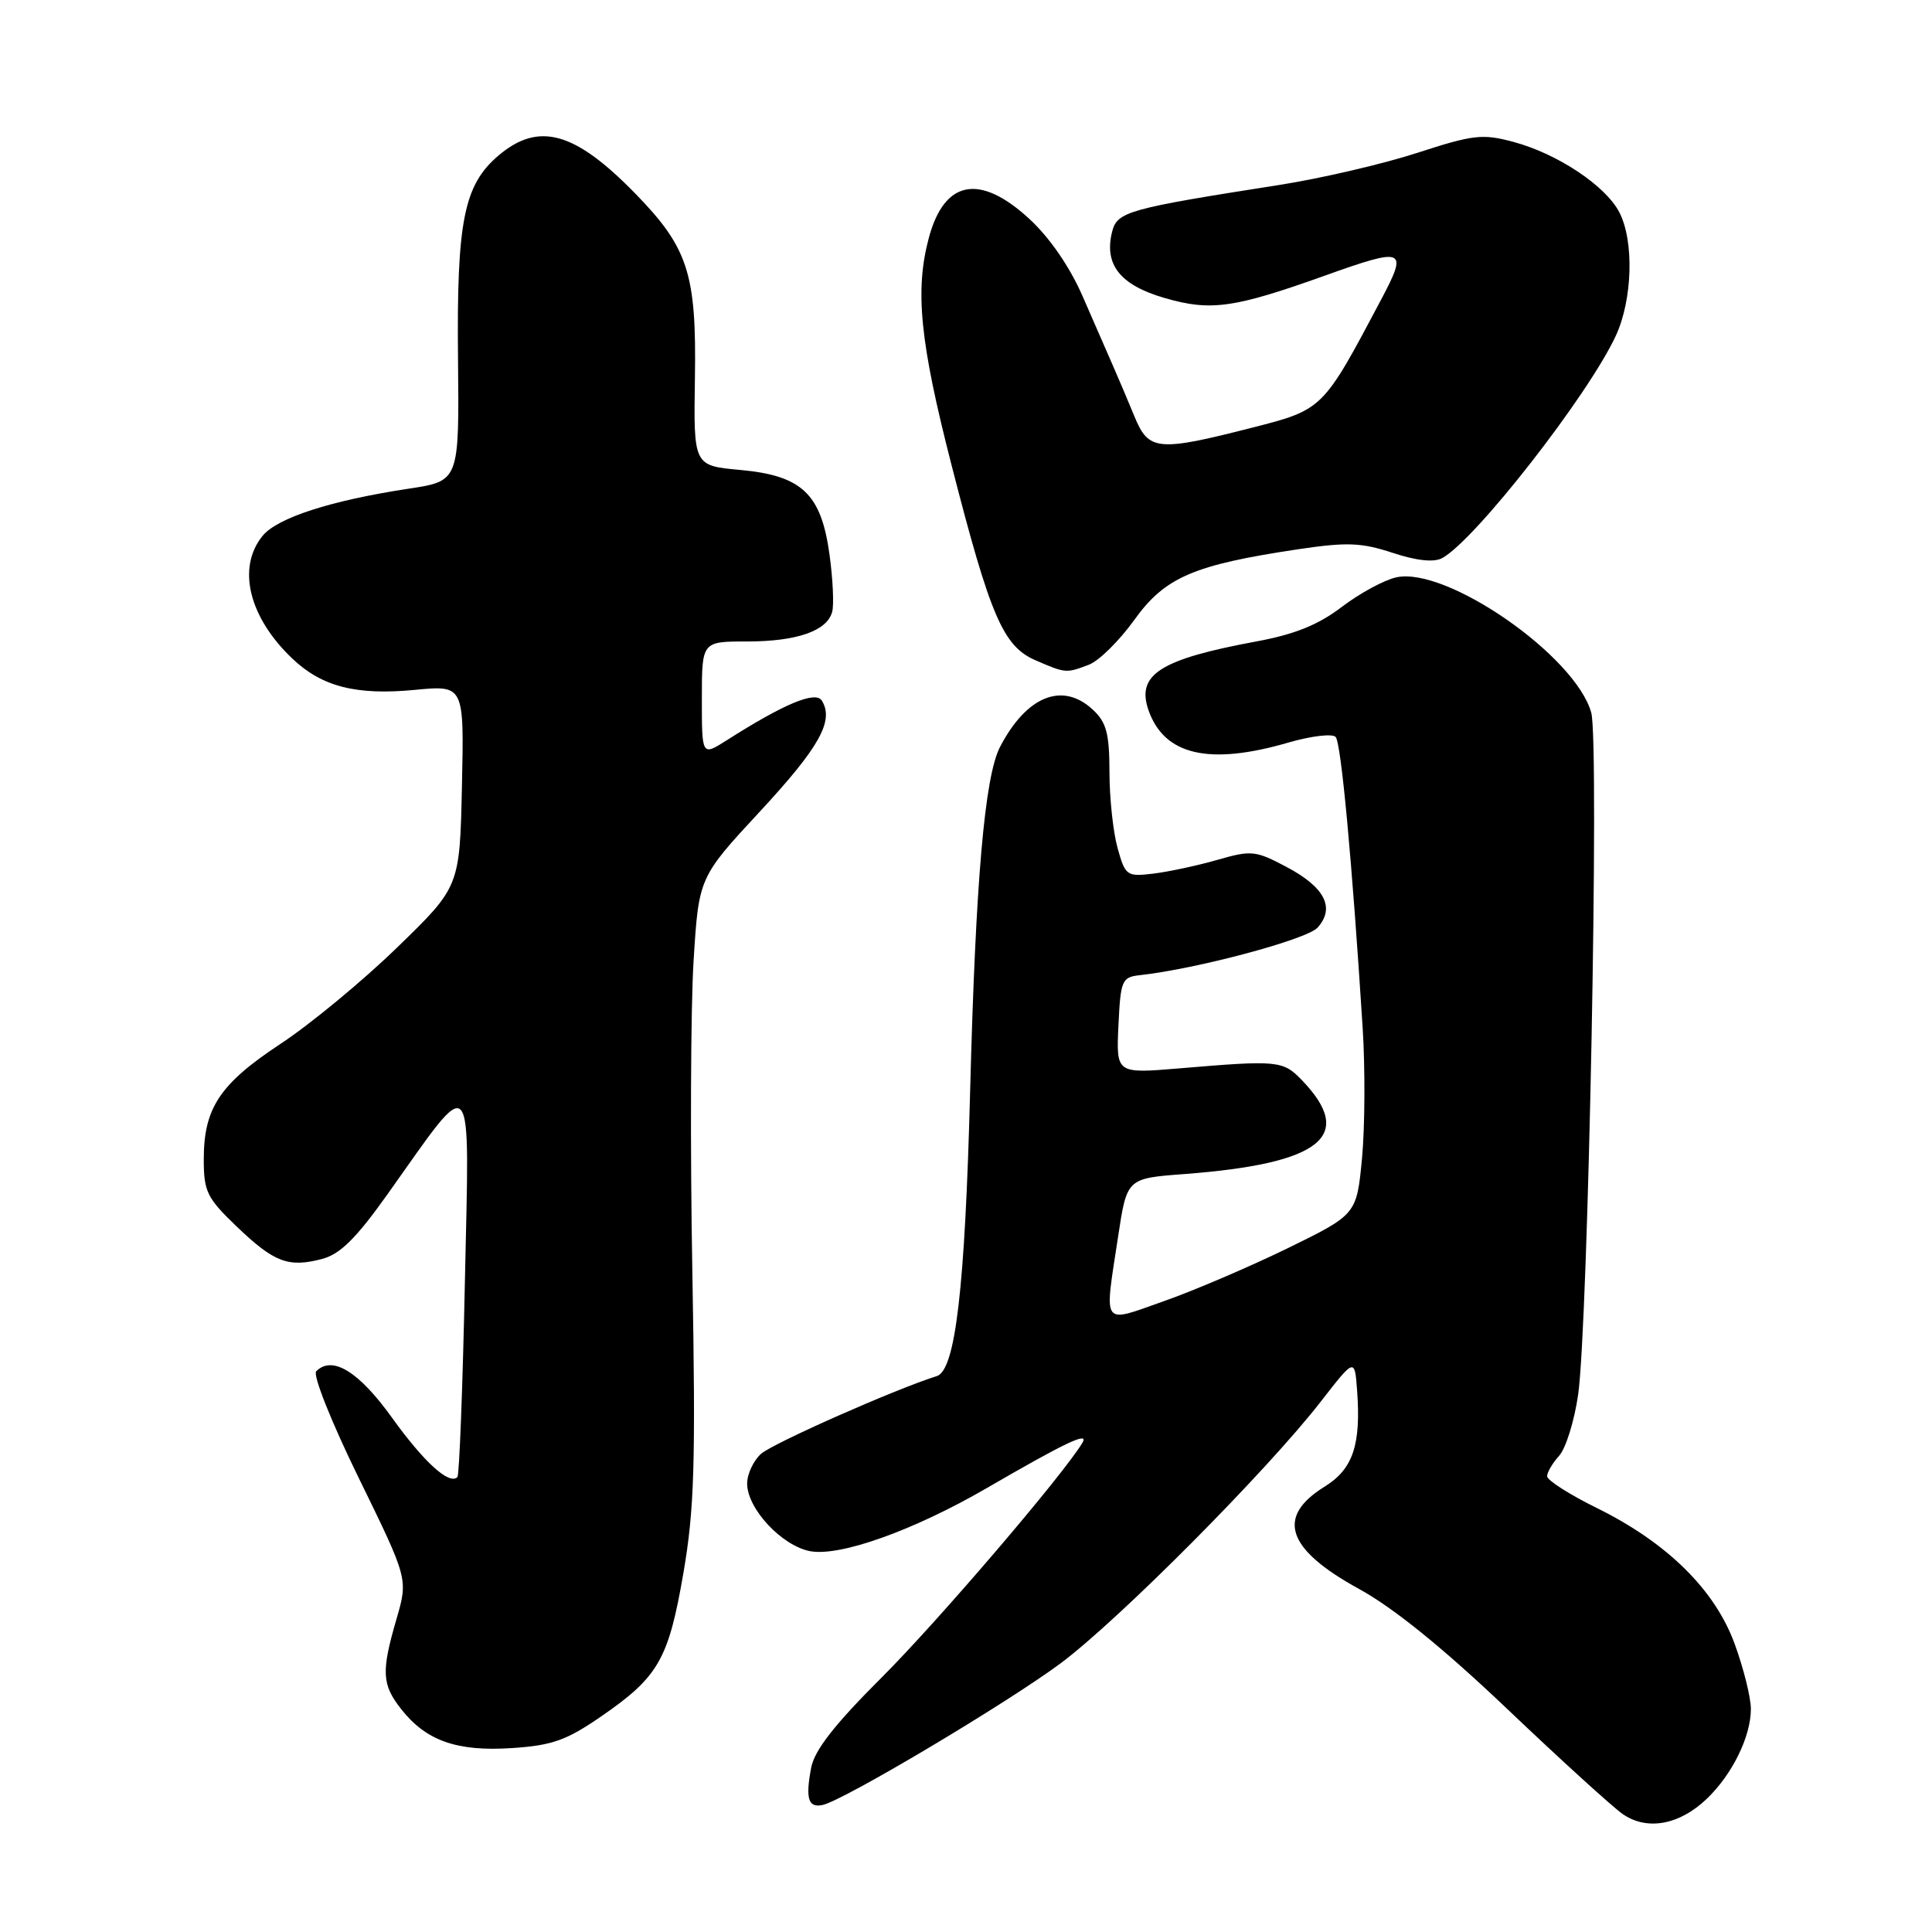 <?xml version="1.0" encoding="UTF-8" standalone="no"?>
<!DOCTYPE svg PUBLIC "-//W3C//DTD SVG 1.1//EN" "http://www.w3.org/Graphics/SVG/1.1/DTD/svg11.dtd" >
<svg xmlns="http://www.w3.org/2000/svg" xmlns:xlink="http://www.w3.org/1999/xlink" version="1.1" viewBox="0 0 256 256">
 <g >
 <path fill="currentColor"
d=" M 226.17 238.34 C 229.54 235.11 232.00 230.10 232.00 226.45 C 232.00 224.94 231.04 221.08 229.87 217.87 C 227.25 210.66 220.92 204.42 211.57 199.81 C 207.96 198.03 205.00 196.14 205.00 195.61 C 205.00 195.09 205.72 193.86 206.60 192.89 C 207.48 191.91 208.61 188.28 209.11 184.81 C 210.45 175.50 211.94 98.37 210.85 94.44 C 208.78 86.92 191.67 75.04 185.02 76.50 C 183.42 76.85 180.17 78.61 177.81 80.41 C 174.69 82.79 171.57 84.05 166.50 84.99 C 153.73 87.35 150.54 89.38 152.18 94.10 C 154.27 100.07 160.20 101.45 170.70 98.40 C 173.72 97.52 176.55 97.18 176.98 97.65 C 177.70 98.45 179.14 113.84 180.56 136.20 C 180.90 141.54 180.86 149.28 180.48 153.41 C 179.77 160.92 179.77 160.92 170.64 165.39 C 165.61 167.84 158.24 171.00 154.25 172.40 C 145.86 175.36 146.31 175.98 148.16 163.82 C 149.32 156.14 149.32 156.14 156.91 155.57 C 175.10 154.19 179.66 150.54 172.49 143.11 C 169.99 140.52 169.33 140.46 156.20 141.57 C 147.90 142.26 147.90 142.26 148.20 135.88 C 148.48 129.91 148.66 129.48 151.00 129.22 C 158.57 128.39 173.15 124.49 174.58 122.92 C 176.94 120.30 175.56 117.58 170.52 114.90 C 166.36 112.69 165.82 112.64 161.30 113.94 C 158.66 114.70 154.85 115.51 152.82 115.76 C 149.29 116.18 149.11 116.05 148.08 112.35 C 147.49 110.23 147.01 105.71 147.01 102.29 C 147.00 97.19 146.61 95.71 144.81 94.04 C 140.79 90.29 136.01 92.22 132.50 98.99 C 130.47 102.93 129.27 116.77 128.55 144.50 C 127.87 170.71 126.60 181.56 124.13 182.34 C 118.59 184.08 102.37 191.26 100.83 192.65 C 99.83 193.56 99.00 195.33 99.00 196.58 C 99.00 199.90 103.59 204.83 107.35 205.54 C 111.31 206.28 121.05 202.80 130.75 197.18 C 141.18 191.13 144.35 189.62 143.43 191.17 C 140.90 195.40 124.33 214.78 116.85 222.25 C 110.56 228.53 107.92 231.91 107.48 234.25 C 106.71 238.34 107.10 239.57 109.00 239.17 C 111.79 238.57 133.45 225.67 140.56 220.38 C 148.26 214.63 167.87 194.91 175.01 185.72 C 179.50 179.94 179.50 179.94 179.82 184.20 C 180.36 191.44 179.28 194.66 175.53 196.98 C 169.03 201.00 170.46 205.27 180.09 210.55 C 184.64 213.04 191.27 218.41 199.73 226.46 C 206.75 233.14 213.62 239.39 215.00 240.36 C 218.22 242.61 222.53 241.83 226.17 238.34 Z  M 79.62 227.46 C 87.25 222.21 88.58 219.89 90.55 208.46 C 92.01 199.99 92.19 194.01 91.74 168.50 C 91.44 152.00 91.52 133.50 91.90 127.38 C 92.59 116.27 92.59 116.27 100.70 107.52 C 108.58 99.02 110.55 95.50 108.90 92.84 C 108.08 91.50 103.89 93.25 96.25 98.12 C 93.00 100.18 93.00 100.18 93.00 92.59 C 93.00 85.00 93.00 85.00 98.95 85.00 C 105.60 85.00 109.61 83.60 110.27 81.06 C 110.52 80.13 110.36 76.74 109.92 73.52 C 108.82 65.44 106.28 63.02 98.09 62.27 C 91.90 61.71 91.90 61.71 92.08 50.11 C 92.30 36.29 91.19 32.84 84.20 25.67 C 76.19 17.45 71.41 16.10 66.10 20.57 C 61.46 24.48 60.50 29.26 60.69 47.62 C 60.85 63.74 60.85 63.74 54.17 64.75 C 43.83 66.32 36.73 68.61 34.78 71.02 C 31.37 75.23 32.97 81.79 38.74 87.27 C 42.66 91.00 47.22 92.16 55.00 91.41 C 61.50 90.79 61.50 90.79 61.21 104.15 C 60.92 117.50 60.92 117.50 52.62 125.55 C 48.06 129.98 41.11 135.72 37.18 138.31 C 29.13 143.62 27.00 146.82 27.00 153.62 C 27.00 157.89 27.42 158.74 31.36 162.52 C 36.33 167.28 38.21 167.99 42.67 166.82 C 45.07 166.19 47.18 164.10 51.35 158.24 C 62.99 141.87 62.21 140.99 61.60 169.88 C 61.31 183.84 60.86 195.47 60.61 195.72 C 59.53 196.80 56.20 193.77 51.94 187.85 C 47.53 181.71 44.03 179.57 41.90 181.70 C 41.42 182.18 43.89 188.40 47.56 195.89 C 54.08 209.22 54.08 209.22 52.54 214.52 C 50.50 221.52 50.59 223.21 53.17 226.48 C 56.46 230.67 60.56 232.11 67.83 231.63 C 73.15 231.28 75.05 230.61 79.62 227.46 Z  M 144.28 88.08 C 145.61 87.58 148.32 84.90 150.31 82.13 C 154.37 76.48 158.15 74.85 172.07 72.77 C 178.47 71.82 180.39 71.89 184.52 73.25 C 187.69 74.30 189.99 74.54 191.08 73.96 C 195.41 71.64 210.40 52.45 214.10 44.50 C 216.32 39.71 216.55 31.96 214.57 28.13 C 212.74 24.60 206.36 20.36 200.53 18.80 C 196.44 17.70 195.21 17.84 187.75 20.27 C 183.21 21.74 175.00 23.65 169.50 24.51 C 149.43 27.65 148.03 28.04 147.36 30.71 C 146.27 35.06 148.42 37.78 154.33 39.49 C 160.41 41.26 163.50 40.83 175.50 36.54 C 186.19 32.72 186.61 32.90 182.98 39.75 C 175.28 54.29 175.30 54.27 165.95 56.66 C 153.43 59.86 152.21 59.75 150.35 55.25 C 149.50 53.19 148.22 50.15 147.49 48.50 C 146.77 46.85 144.95 42.69 143.45 39.25 C 141.76 35.37 139.09 31.49 136.39 29.00 C 129.83 22.96 125.14 23.84 123.08 31.50 C 121.21 38.48 121.89 45.28 126.08 61.61 C 131.23 81.70 132.92 85.63 137.21 87.49 C 141.20 89.22 141.26 89.23 144.28 88.08 Z "/>
</g>
</svg>